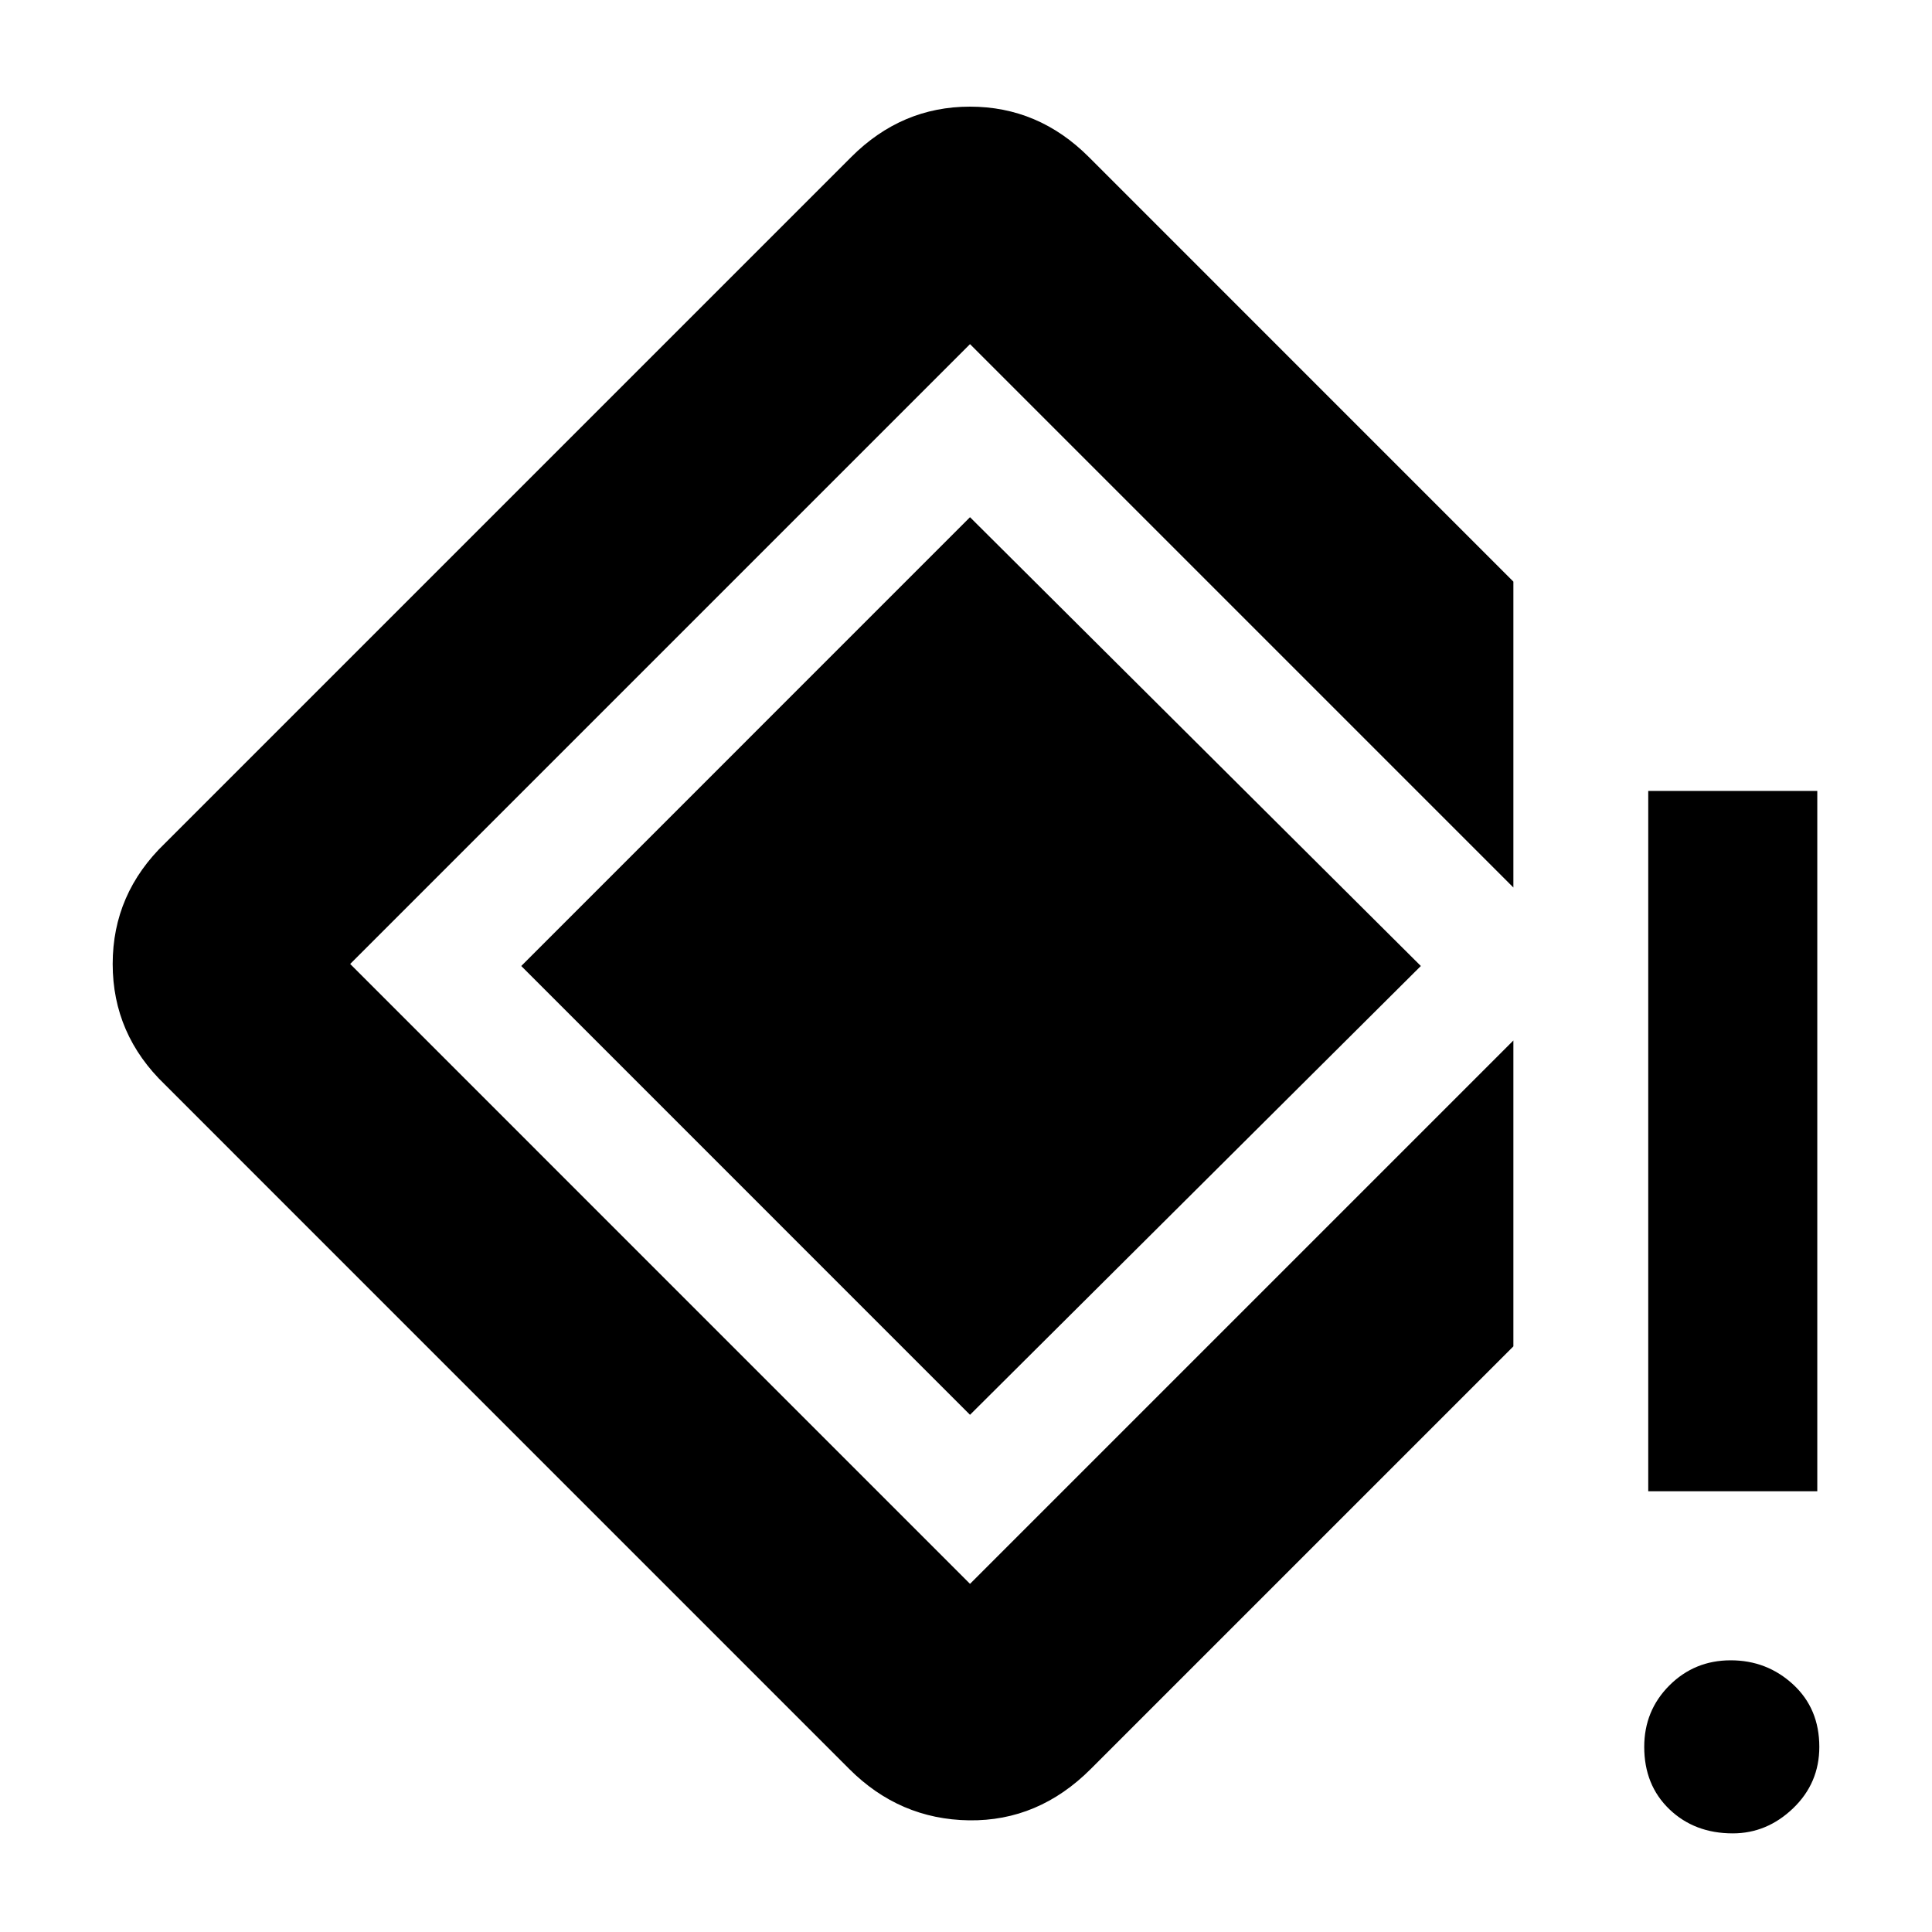 <svg xmlns="http://www.w3.org/2000/svg" height="40" width="40"><path d="M34.125 30.875V16.375H37.625V30.875ZM35.875 37.958Q35.083 37.958 34.562 37.458Q34.042 36.958 34.042 36.167Q34.042 35.417 34.562 34.896Q35.083 34.375 35.833 34.375Q36.583 34.375 37.125 34.875Q37.667 35.375 37.667 36.167Q37.667 36.917 37.125 37.438Q36.583 37.958 35.875 37.958ZM17.583 36.625 3.417 22.458Q2.333 21.417 2.333 19.958Q2.333 18.5 3.417 17.458L17.625 3.25Q18.667 2.208 20.083 2.208Q21.5 2.208 22.542 3.25L31.333 12.042V18.375L20.083 7.125Q20.083 7.125 20.083 7.125Q20.083 7.125 20.083 7.125L7.25 19.958Q7.25 19.958 7.25 19.958Q7.25 19.958 7.25 19.958L20.083 32.792Q20.083 32.792 20.083 32.792Q20.083 32.792 20.083 32.792L31.333 21.542V27.875L22.583 36.625Q21.5 37.708 20.062 37.688Q18.625 37.667 17.583 36.625ZM20.083 29.292 10.792 20 20.083 10.708 29.417 20Z"/></svg>